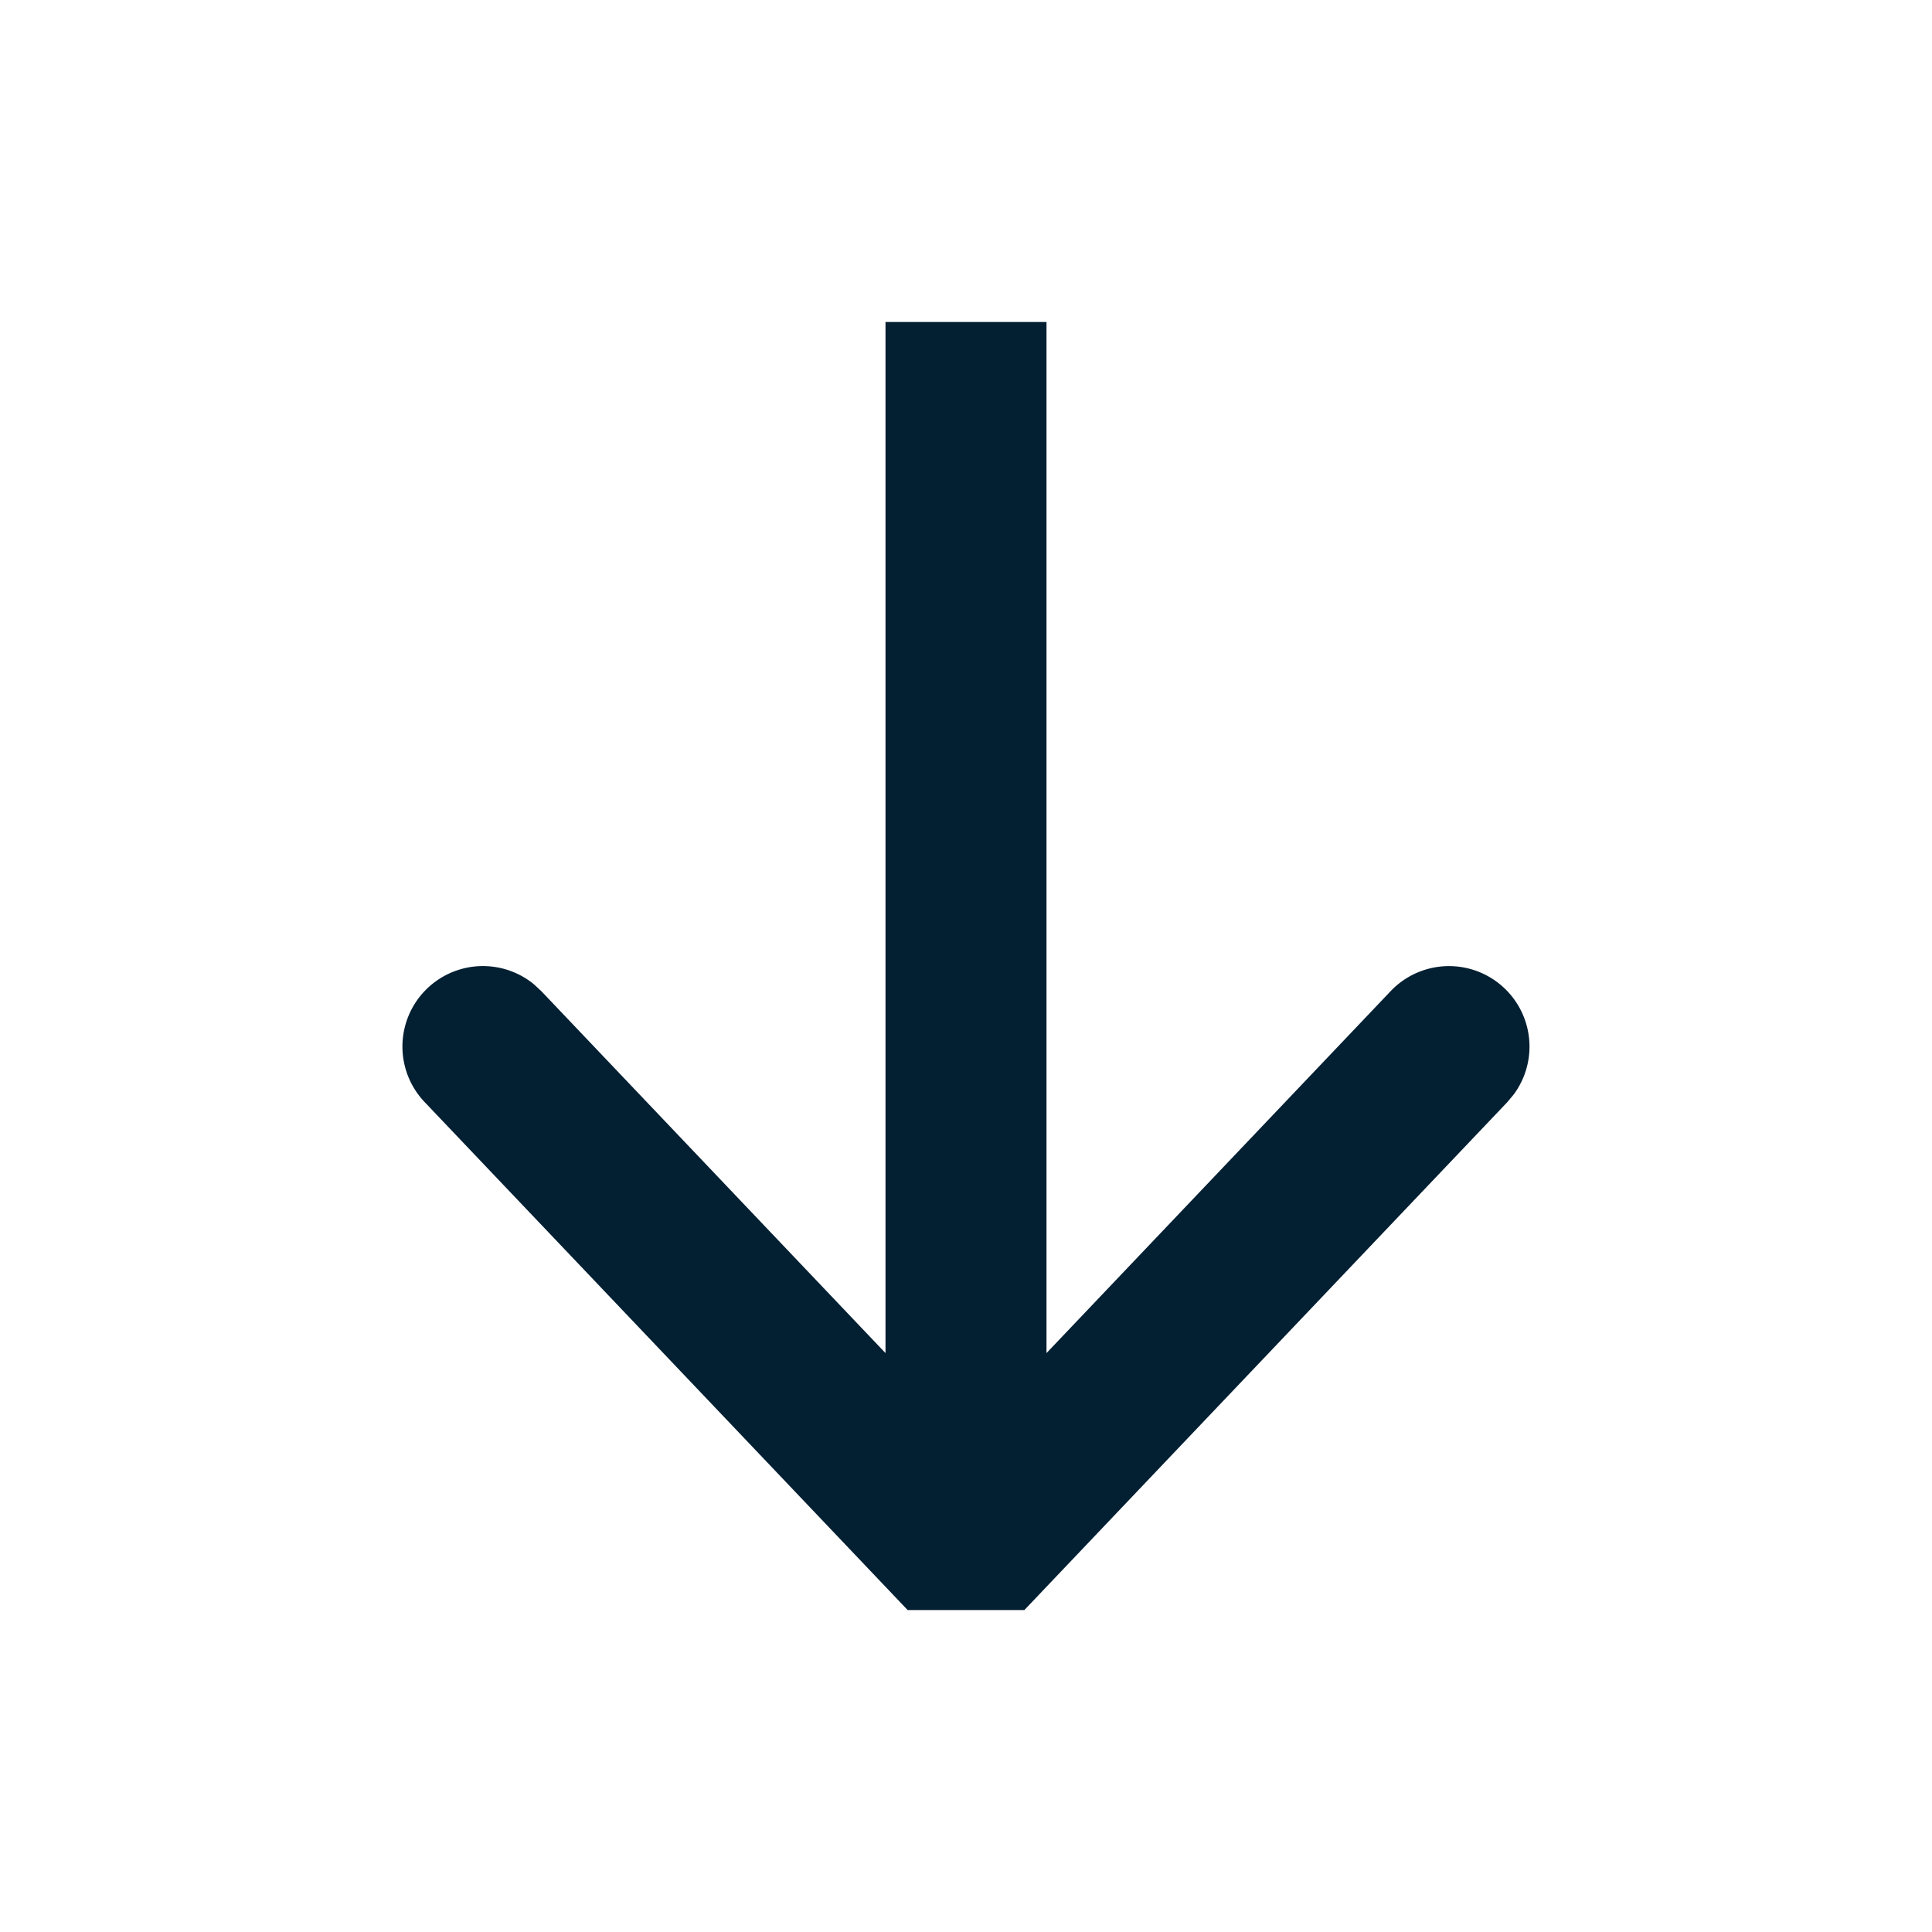 <svg width="48" height="48" viewBox="0 0 48 48" xmlns="http://www.w3.org/2000/svg">
    <path d="M26 8v25.617l8.55-8.992a2 2 0 0 1 3.06 2.564l-.16.192-12 12.62h-2.9l-12-12.62a2 2 0 0 1 2.715-2.927l.184.171L22 33.617V8h4z" fill="#031F32" fill-rule="nonzero"/>
</svg>

